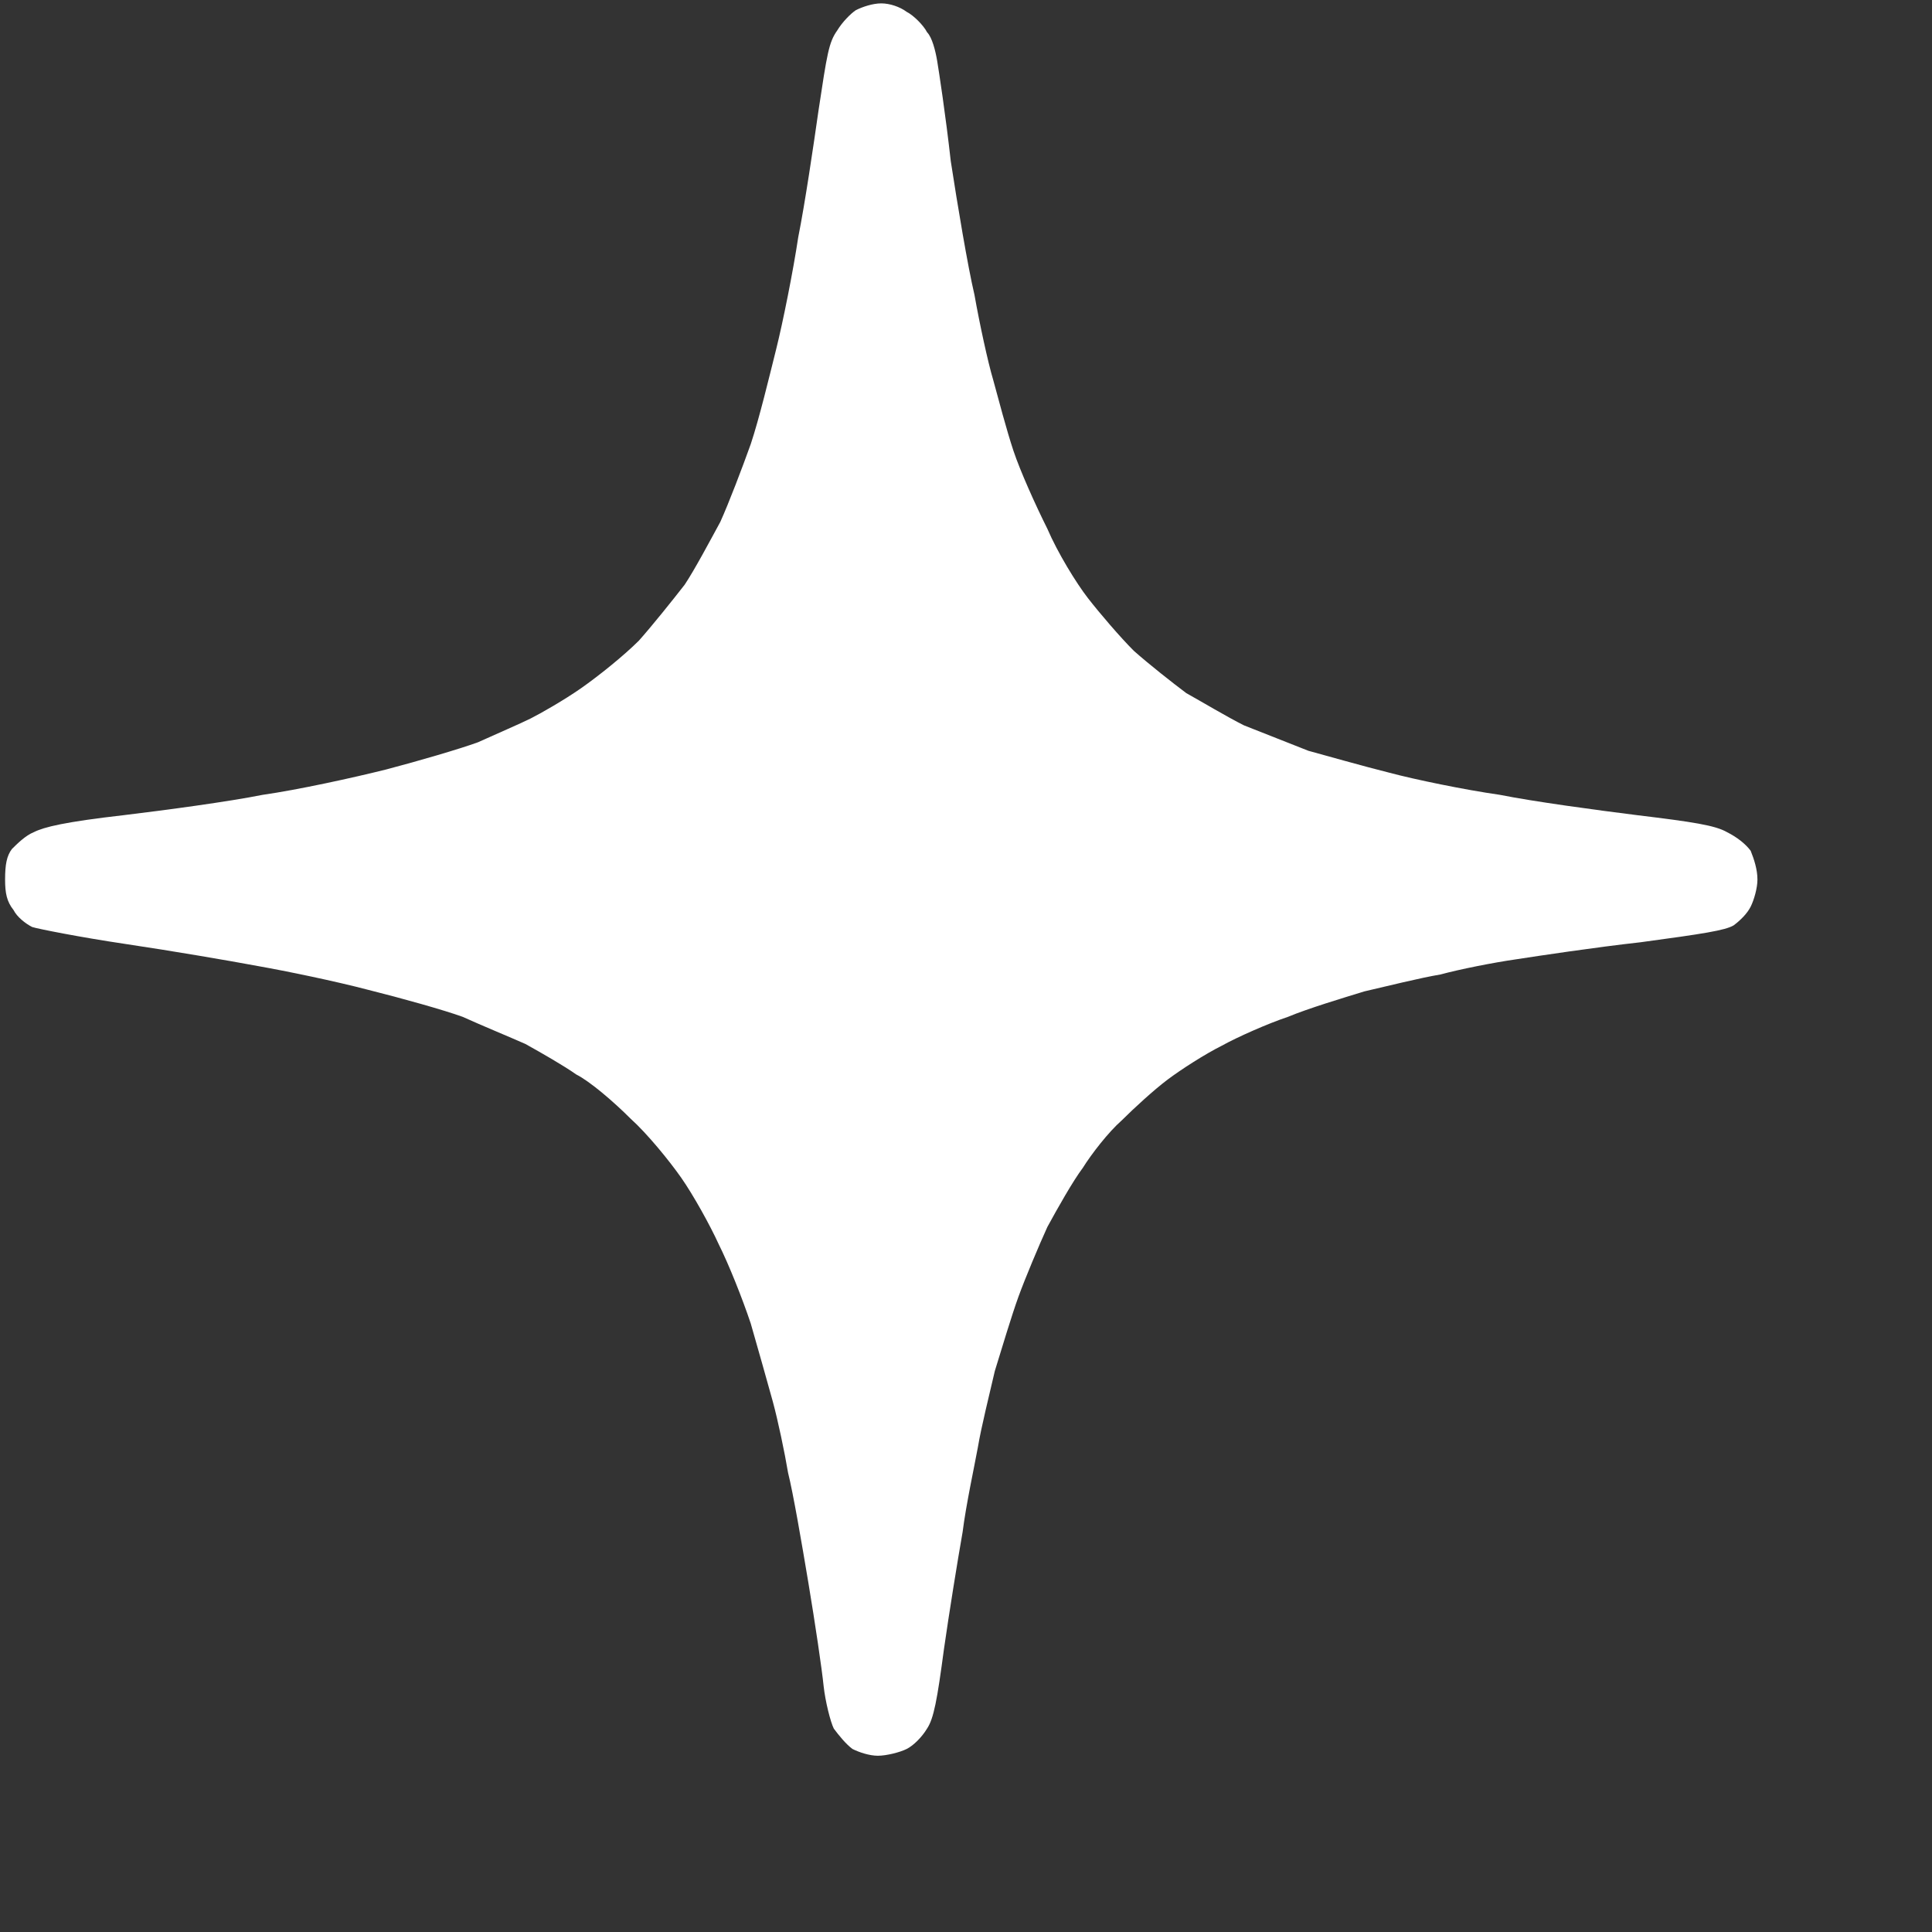 <svg version="1.2" xmlns="http://www.w3.org/2000/svg" viewBox="0 0 114 114" width="28" height="28">
	<rect x="0" y="0" width="114" height="114" fill="#333333" stroke="none"/>
	<title>Screenshot 2024-08-09 at 9</title>
	<style>
		.s0 { fill: #ffffff } 
	</style>
	<g id="Background">
		<path
			id="Path 1"
			class="s0"
			d="m50.5 0.6c-0.3 0.2-0.8 0.7-1.1 1.2-0.5 0.7-0.6 1.4-1.1 4.7-0.3 2.1-0.8 5.5-1.2 7.5-0.3 2-0.9 5-1.3 6.6-0.4 1.6-1 4.1-1.5 5.6-0.5 1.4-1.3 3.5-1.8 4.6-0.6 1.1-1.5 2.8-2.1 3.7-0.7 0.9-1.9 2.4-2.7 3.3-0.9 0.9-2.4 2.1-3.4 2.8-1 0.7-2.4 1.5-3 1.8-0.6 0.3-2 0.9-3.1 1.4-1.1 0.4-3.5 1.1-5.4 1.6-2 0.5-5.2 1.2-7.3 1.5-2 0.4-5.7 0.9-8.2 1.2-3.5 0.4-4.7 0.7-5.3 1-0.5 0.2-1 0.7-1.3 1-0.3 0.4-0.4 0.9-0.4 1.8 0 0.8 0.1 1.3 0.5 1.8 0.2 0.4 0.7 0.8 1.1 1 0.3 0.1 2.8 0.6 5.5 1 2.7 0.4 6.2 1 7.8 1.3 1.7 0.3 4.6 0.9 6.5 1.4 2 0.5 4.5 1.2 5.6 1.6 1.1 0.5 2.8 1.2 3.7 1.6 0.9 0.5 2.3 1.3 3 1.8 0.8 0.4 2.2 1.6 3.2 2.6 1 0.9 2.3 2.5 3 3.5 0.7 1 1.7 2.8 2.2 3.9 0.6 1.2 1.4 3.2 1.9 4.7 0.4 1.4 1 3.5 1.3 4.6 0.3 1.1 0.7 3 0.9 4.2 0.3 1.2 0.8 4.1 1.2 6.5 0.4 2.4 0.8 5.1 0.9 6.1 0.1 0.9 0.4 2.1 0.6 2.5 0.3 0.4 0.7 0.9 1.1 1.2 0.4 0.2 1 0.4 1.5 0.4 0.5 0 1.3-0.2 1.7-0.4 0.4-0.2 0.9-0.7 1.2-1.2 0.4-0.6 0.6-1.7 1-4.7 0.3-2.1 0.8-5.2 1.1-6.9 0.2-1.6 0.7-3.9 0.9-5 0.2-1.2 0.7-3.2 1-4.5 0.4-1.3 1-3.3 1.4-4.4 0.4-1.1 1.2-3 1.7-4.1 0.6-1.1 1.5-2.7 2.1-3.5 0.5-0.8 1.5-2.1 2.3-2.8 0.7-0.7 1.9-1.8 2.7-2.4 0.8-0.6 2.2-1.5 3.2-2 0.9-0.5 2.7-1.3 3.9-1.7 1.2-0.5 3.2-1.1 4.5-1.5 1.3-0.3 3.3-0.8 4.5-1 1.1-0.3 3.1-0.7 4.5-0.9 1.3-0.2 4.6-0.7 7.3-1 3.7-0.5 5-0.7 5.5-1 0.4-0.3 0.8-0.7 1-1.1 0.2-0.4 0.4-1.1 0.4-1.6 0-0.6-0.2-1.2-0.4-1.7-0.3-0.4-0.8-0.8-1.4-1.1-0.7-0.4-2-0.6-5.3-1-2.4-0.3-6.1-0.8-8.1-1.2-2.1-0.3-5-0.9-6.5-1.3-1.6-0.4-3.7-1-4.8-1.3-1-0.4-2.8-1.1-3.8-1.5-1-0.5-2.5-1.4-3.4-1.9-0.8-0.6-2.2-1.7-3.1-2.5-0.8-0.8-2-2.2-2.7-3.1-0.7-0.9-1.8-2.7-2.4-4.1-0.7-1.4-1.6-3.4-2-4.6-0.4-1.2-0.9-3.1-1.2-4.2-0.3-1-0.8-3.3-1.1-5-0.4-1.7-1-5.3-1.4-7.9-0.3-2.7-0.7-5.3-0.8-5.9-0.1-0.6-0.3-1.4-0.6-1.7-0.2-0.4-0.8-1-1.2-1.2-0.4-0.3-1-0.5-1.5-0.5-0.5 0-1.1 0.2-1.5 0.4z"
		/>
	</g>
</svg>